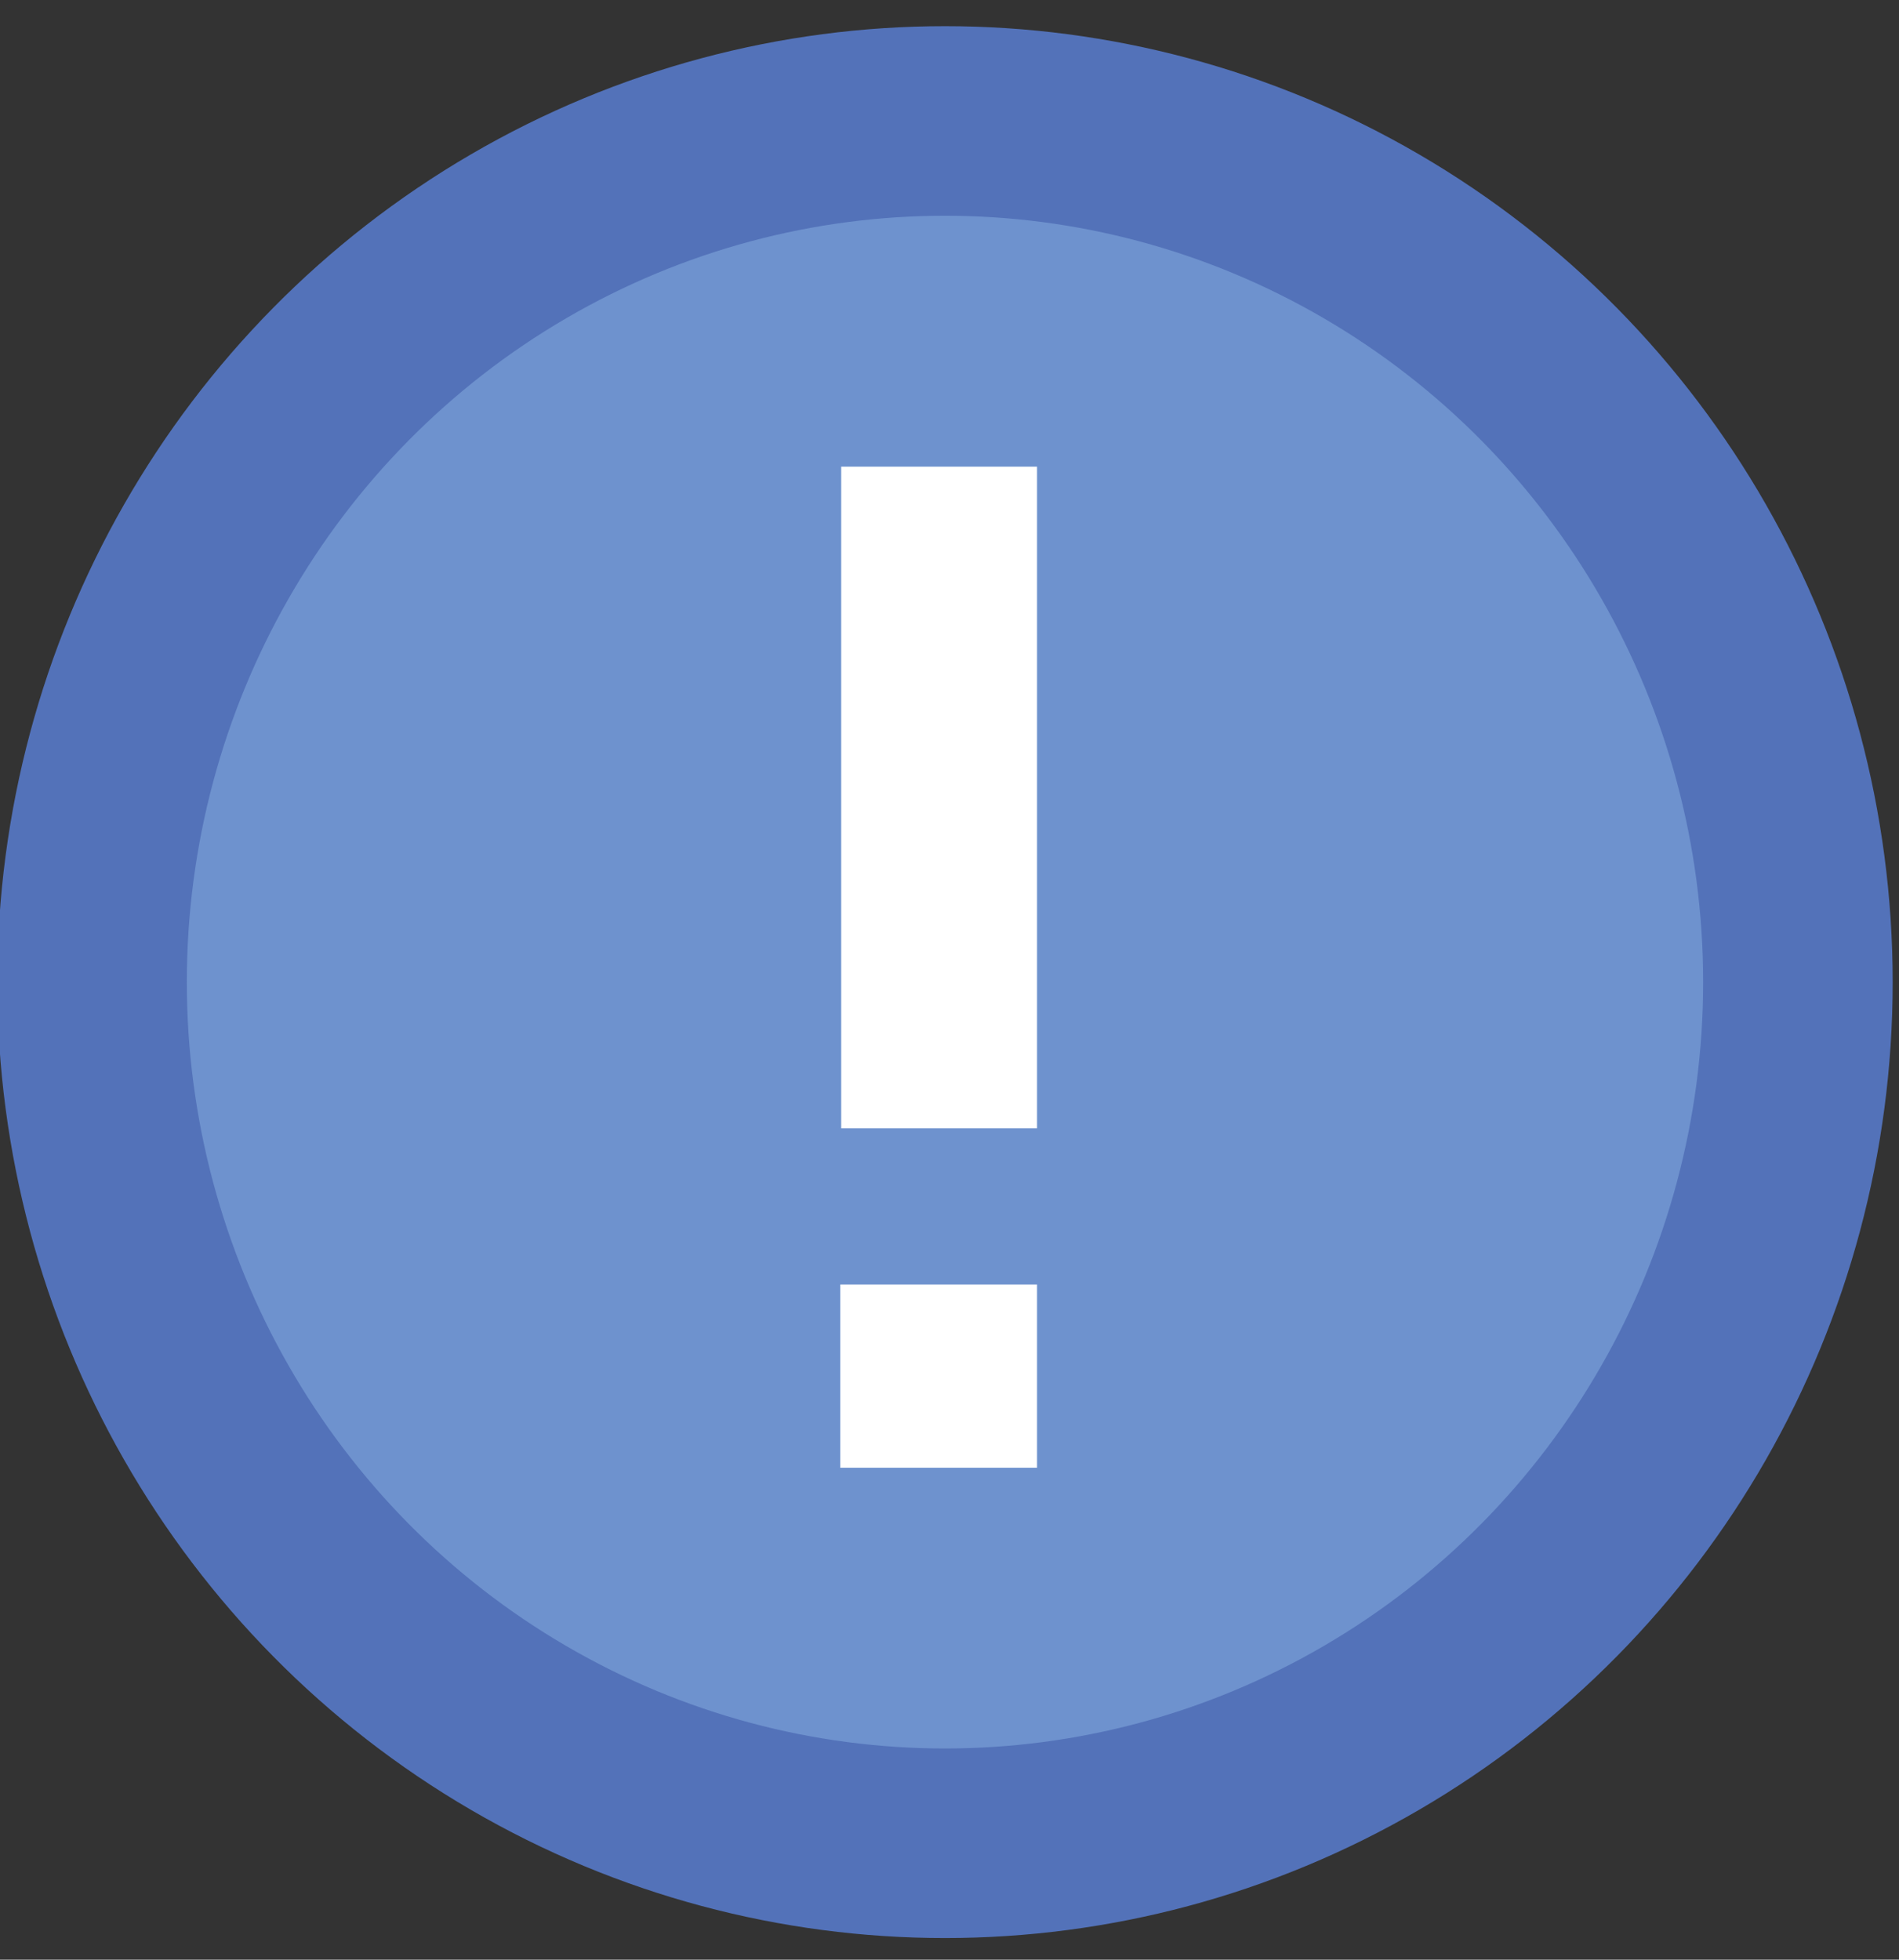 <?xml version="1.0" encoding="utf-8"?>
<!-- Generator: Adobe Illustrator 18.0.0, SVG Export Plug-In . SVG Version: 6.00 Build 0)  -->
<!DOCTYPE svg PUBLIC "-//W3C//DTD SVG 1.1//EN" "http://www.w3.org/Graphics/SVG/1.1/DTD/svg11.dtd">
<svg version="1.1" id="Layer_1" xmlns="http://www.w3.org/2000/svg" xmlns:xlink="http://www.w3.org/1999/xlink" x="0px" y="0px"
	 viewBox="0 0 210.4 217.1" enable-background="new 0 0 210.4 217.1" xml:space="preserve">
<rect x="0" y="0" width="210.4" height="217.1" fill="#333333" stroke="none"/>
<ellipse fill="#6E92CE" stroke="#5372B9" stroke-width="21" stroke-miterlimit="10" cx="104.7" cy="108.8" rx="94.5" ry="95.4"/>
<rect x="93.2" y="51.7" fill="#FFFFFF" width="21.7" height="73.3"/>
<rect x="93.1" y="142.3" fill="#FFFFFF" width="21.8" height="20.3"/>
</svg>
